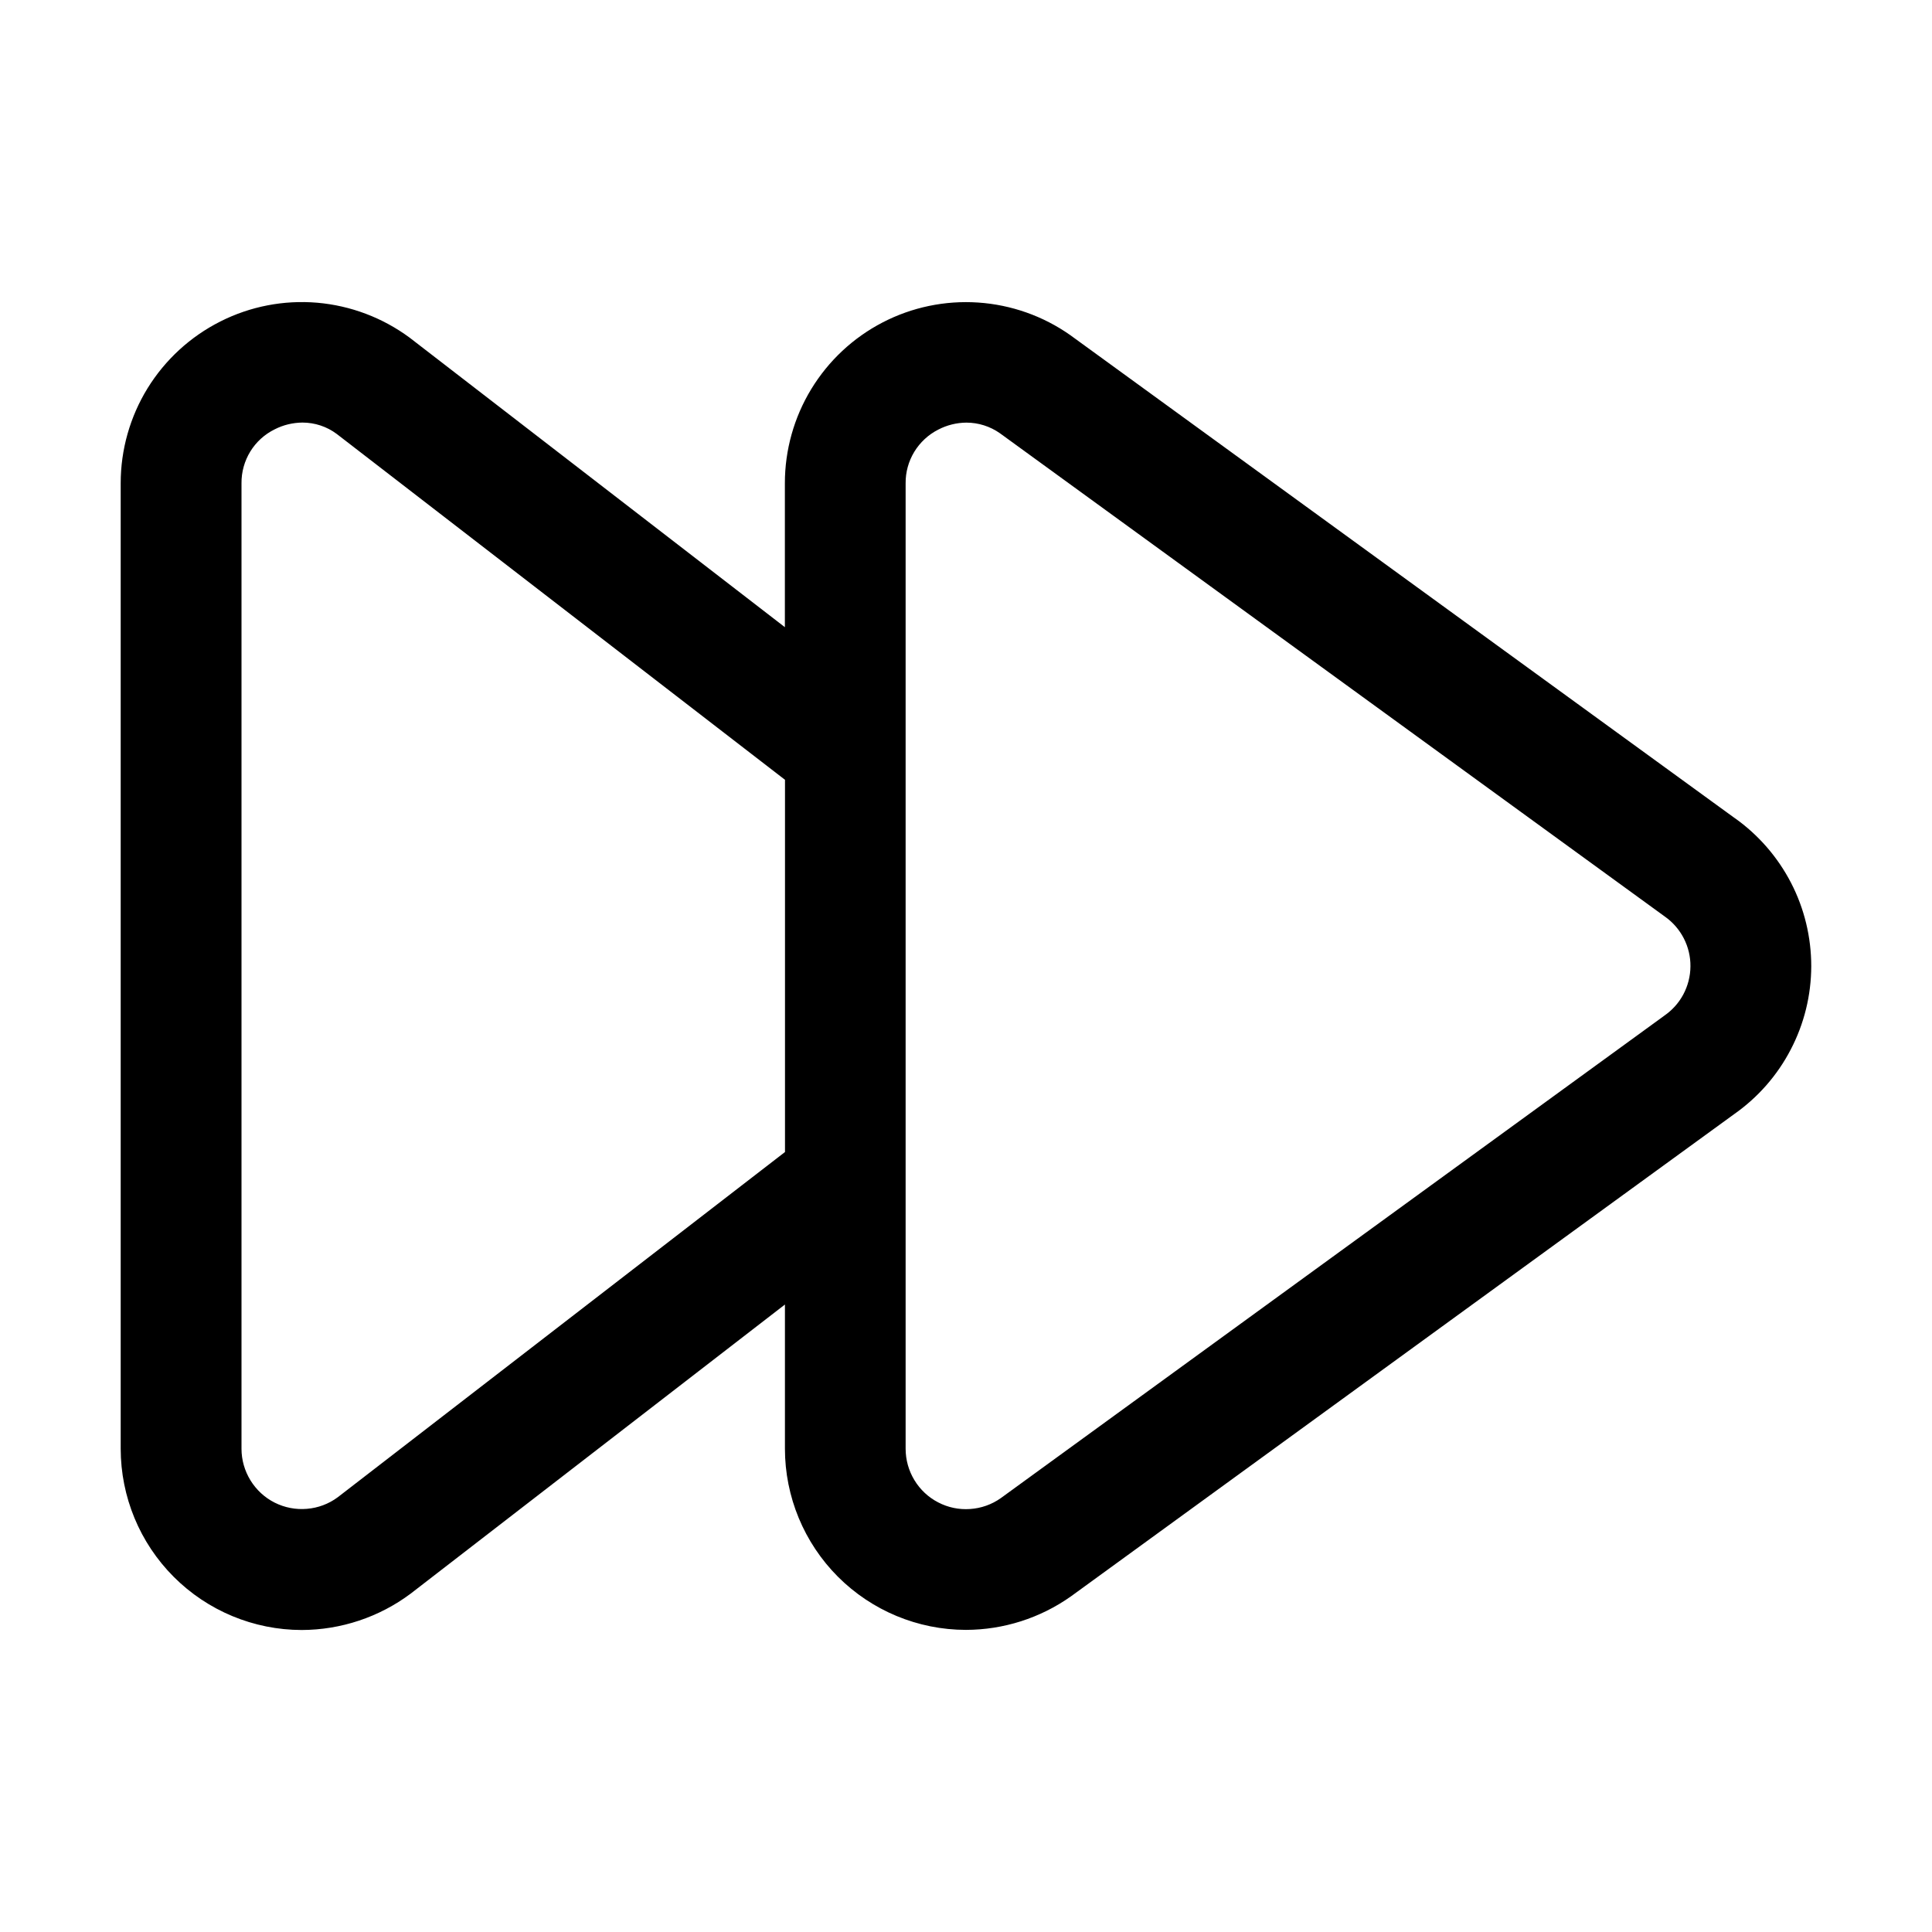 <svg xmlns="http://www.w3.org/2000/svg" width="32" height="32" viewBox="0 0 32 32"><path d="M28.732 13.55L17.726 5.55C17.277 5.234 16.749 5.048 16.201 5.011C15.653 4.974 15.105 5.088 14.618 5.341C14.13 5.594 13.722 5.976 13.436 6.446C13.151 6.915 13 7.454 13 8.003V10.388L6.784 5.592C6.337 5.262 5.808 5.062 5.254 5.014C4.701 4.967 4.145 5.074 3.649 5.325C3.153 5.575 2.736 5.958 2.444 6.431C2.153 6.904 1.999 7.449 1.999 8.004V23.996C2 24.792 2.315 25.554 2.877 26.117C3.439 26.68 4.202 26.997 4.997 26.998C5.647 26.996 6.279 26.786 6.8 26.397L13.001 21.607V23.995C13.001 24.79 13.317 25.553 13.879 26.116C14.441 26.678 15.203 26.995 15.998 26.996C16.621 26.995 17.229 26.801 17.738 26.441L28.724 18.453C29.117 18.177 29.439 17.81 29.66 17.384C29.883 16.957 29.999 16.484 30 16.003C30 15.523 29.886 15.049 29.665 14.622C29.444 14.195 29.124 13.827 28.732 13.549V13.55ZM13.002 19.081L5.593 24.8C5.444 24.91 5.268 24.976 5.084 24.991C4.899 25.007 4.714 24.971 4.549 24.888C4.384 24.805 4.246 24.677 4.149 24.52C4.052 24.362 4 24.181 4 23.996V8.004C3.998 7.819 4.049 7.636 4.146 7.478C4.243 7.32 4.383 7.193 4.55 7.111C4.692 7.038 4.849 7.001 5.008 6.999C5.214 6.999 5.414 7.065 5.578 7.188L13.002 12.916V19.081ZM27.562 16.826L16.576 24.814C16.426 24.92 16.25 24.982 16.067 24.994C15.884 25.007 15.702 24.969 15.539 24.884C15.376 24.8 15.24 24.672 15.145 24.515C15.05 24.358 15 24.179 15 23.995V8.005C14.998 7.821 15.048 7.641 15.143 7.484C15.239 7.327 15.376 7.199 15.54 7.116C15.684 7.041 15.844 7.001 16.007 7C16.206 7 16.4 7.062 16.562 7.176L27.561 15.171L27.575 15.181C27.707 15.274 27.815 15.398 27.889 15.542C27.963 15.686 28.001 15.846 27.999 16.007C27.998 16.169 27.957 16.328 27.881 16.471C27.805 16.613 27.695 16.735 27.561 16.826H27.562Z"/></svg>